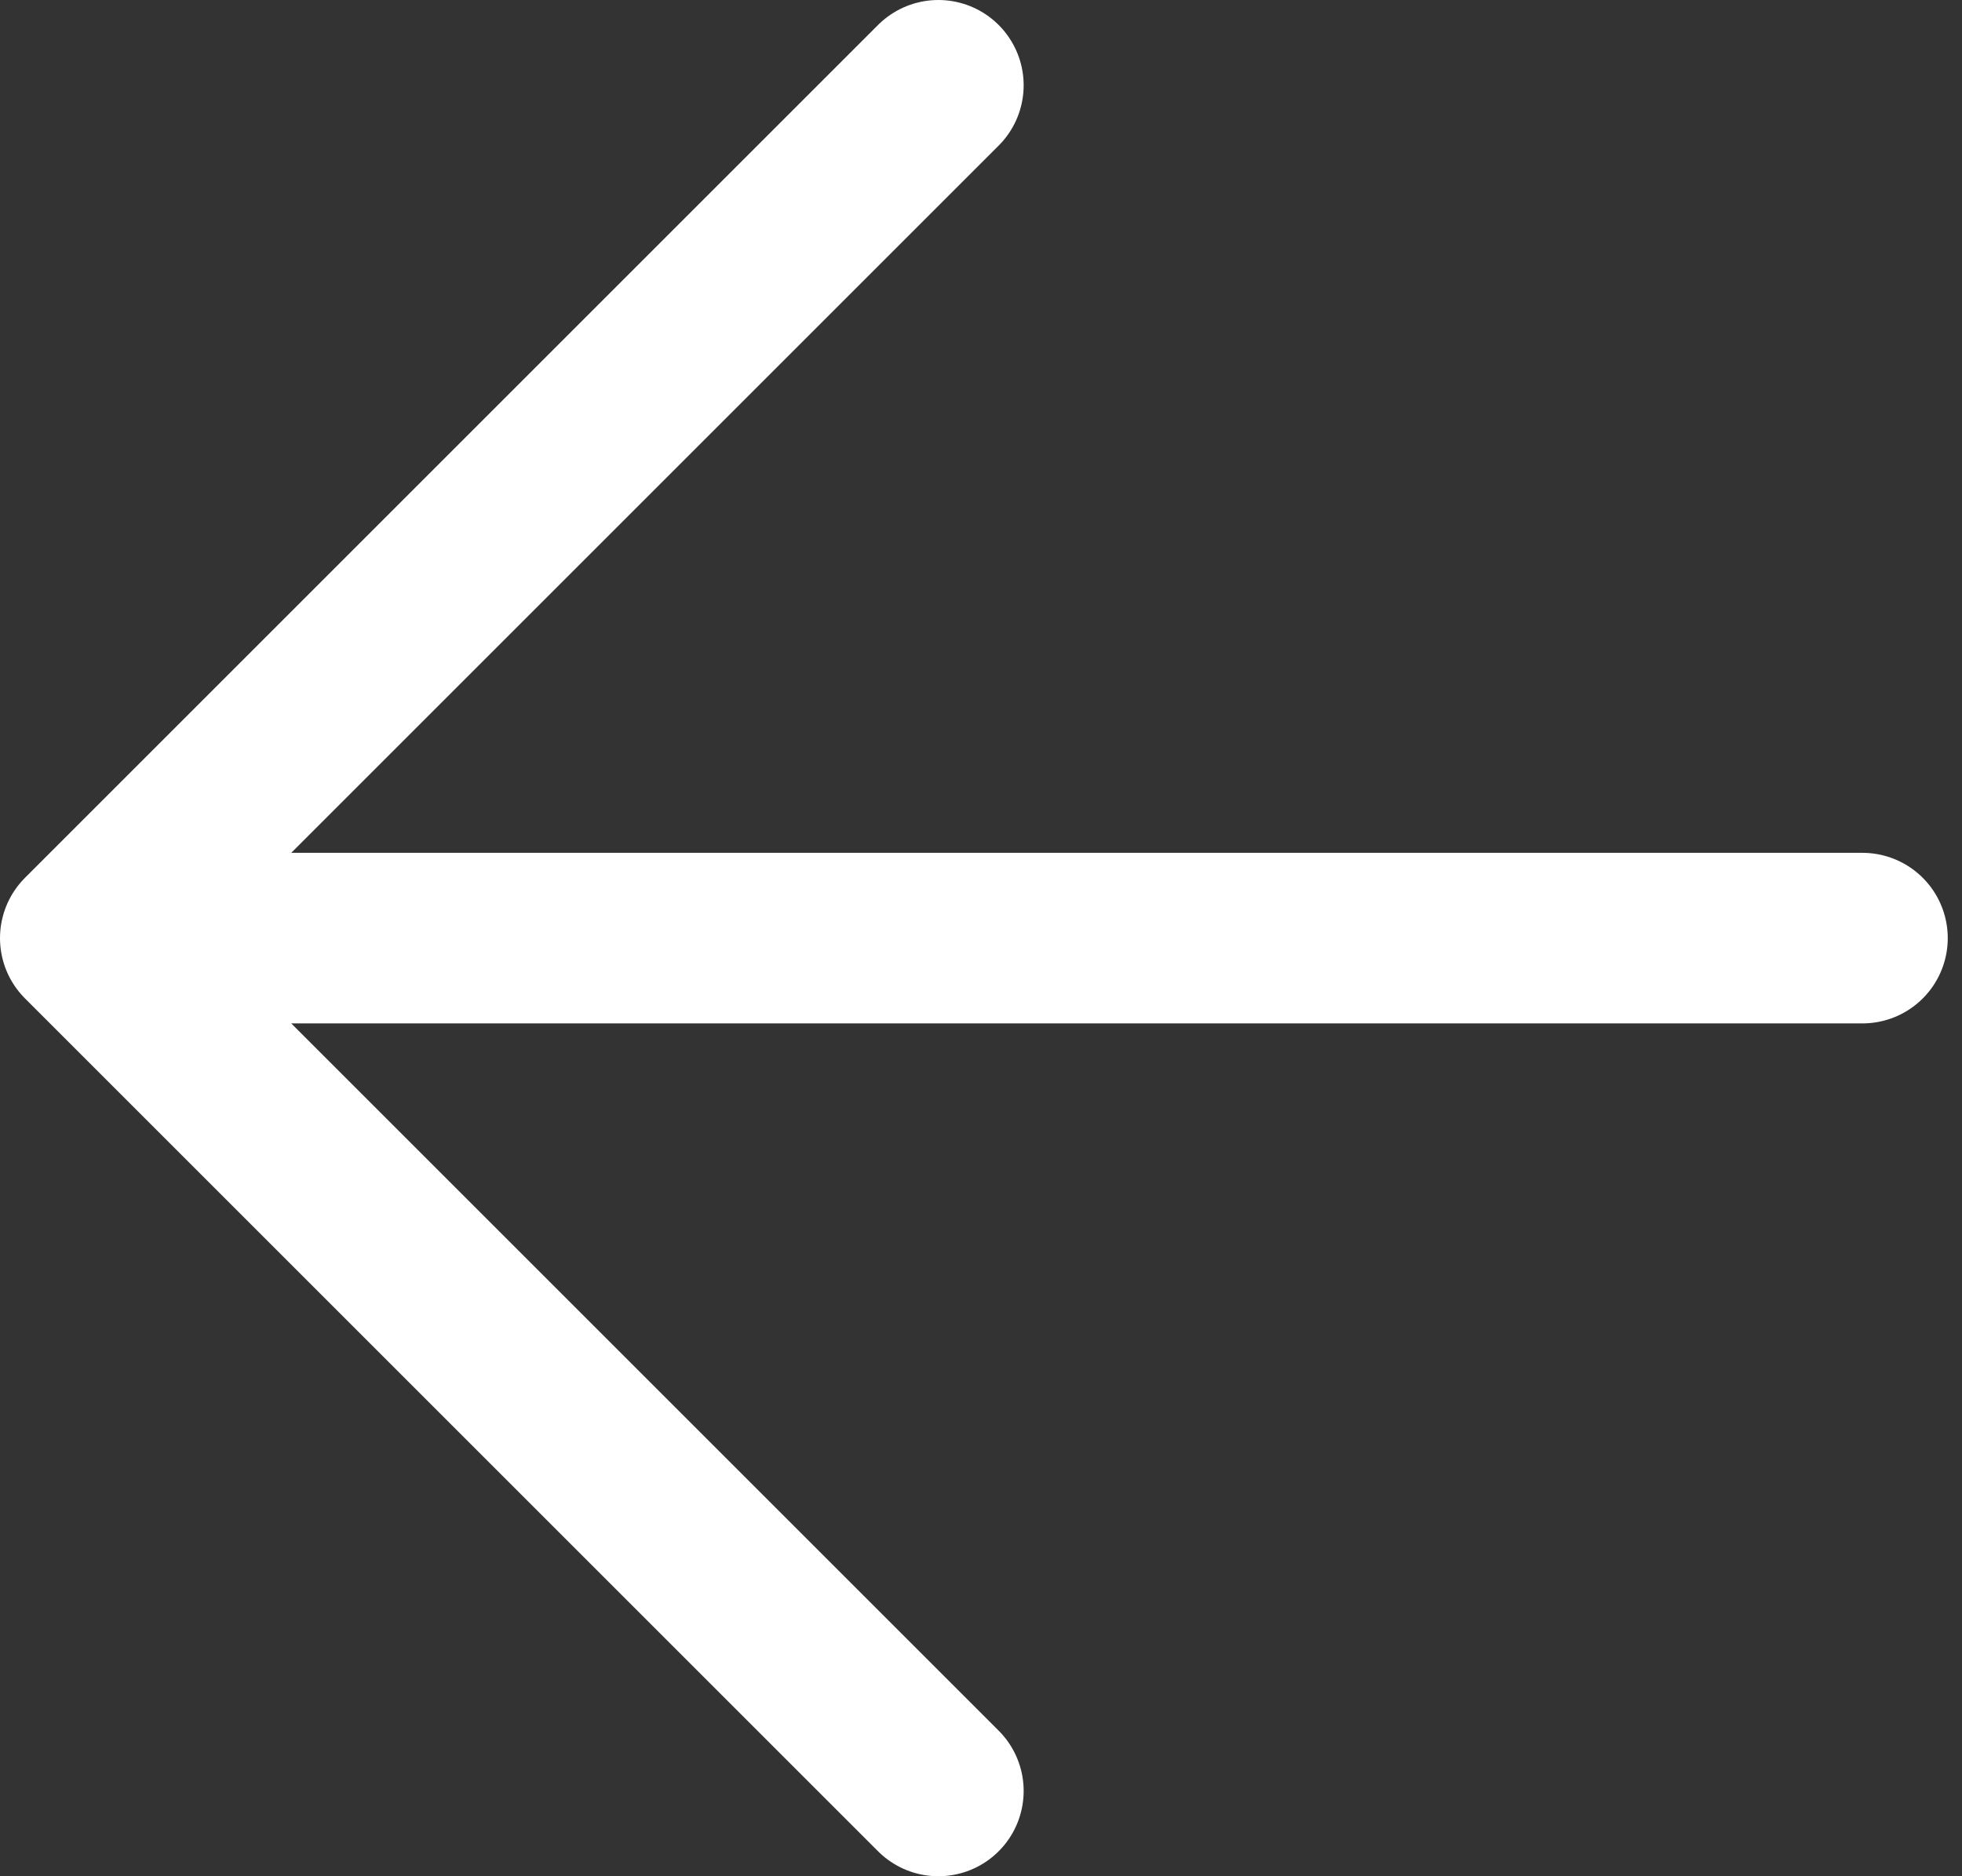 <svg width="23" height="22" viewBox="0 0 23 22" fill="none" xmlns="http://www.w3.org/2000/svg">
<rect x="0" y="0" width="23" height="22" fill="#333333" stroke="none"/>
<path d="M21.833 11H1M1 11L11 1M1 11L11 21" stroke="white" stroke-width="2" stroke-linecap="round" stroke-linejoin="round"/>
</svg>

